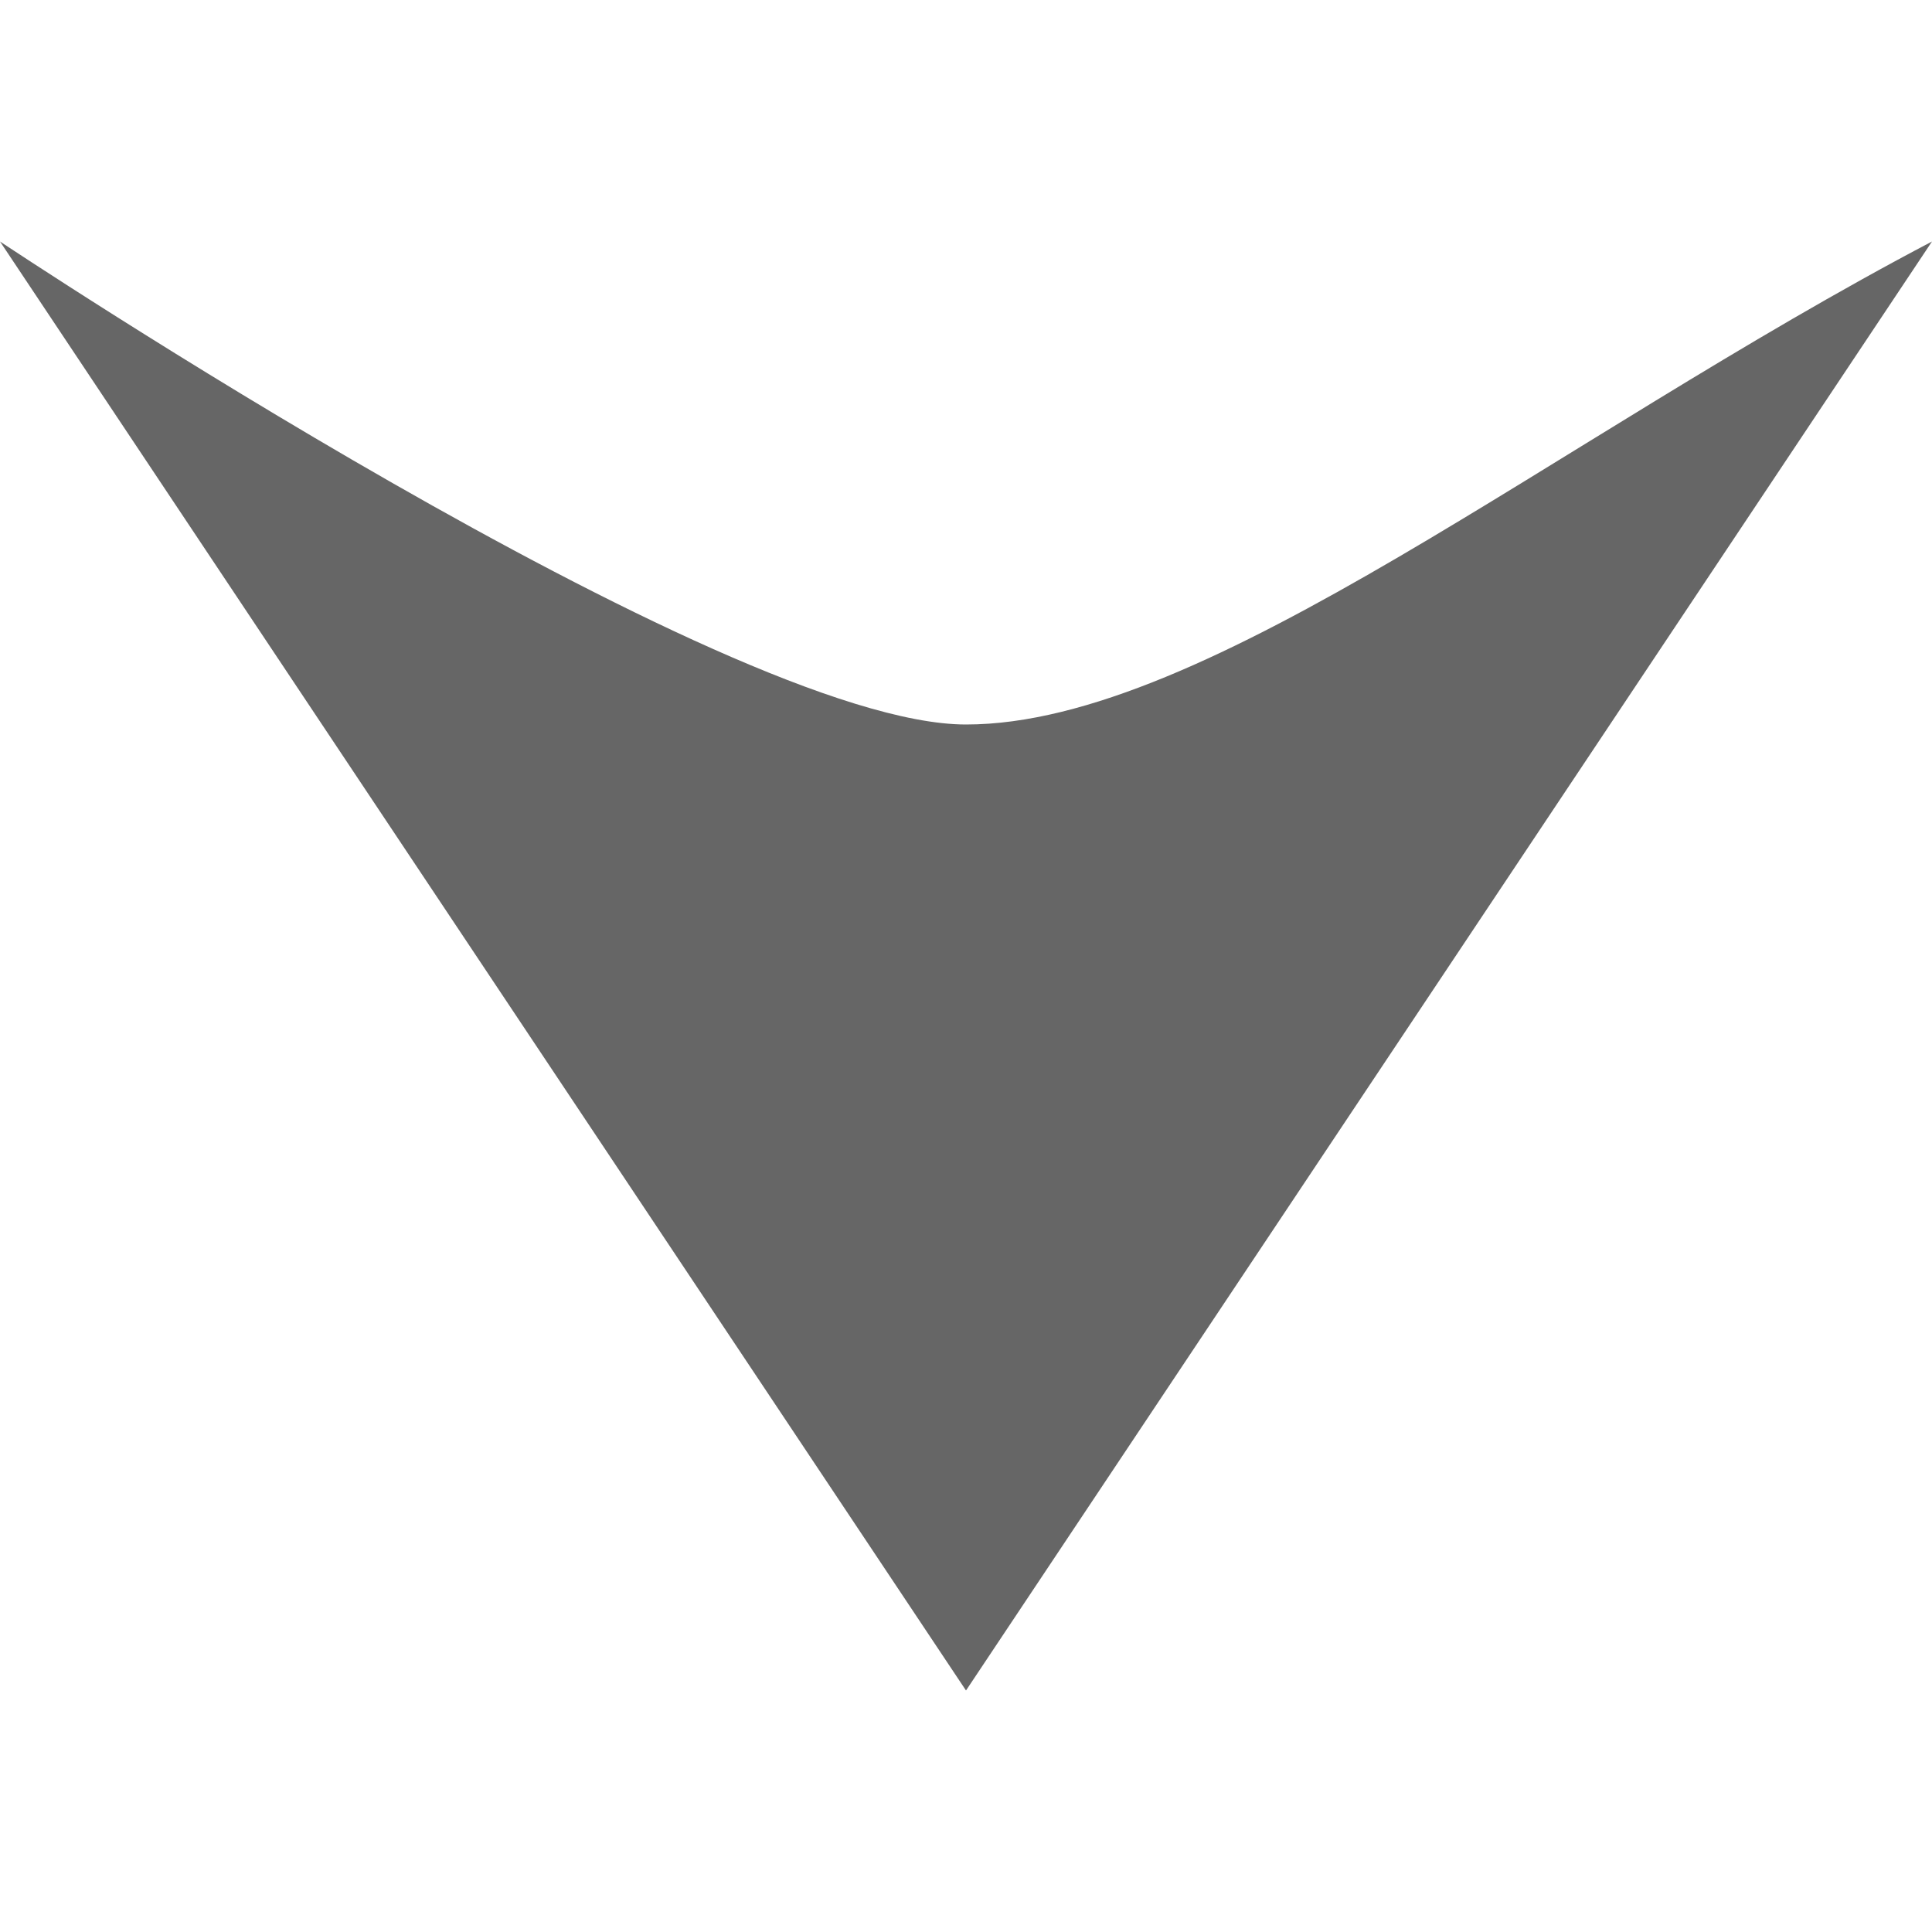 <svg width="1em" height="1em" viewBox="0 0 12 9" fill="none" xmlns="http://www.w3.org/2000/svg">
  <g clip-path="url(#clip0_8_225)">
    <path d="M6 9L0 0C0 0 4.5 3 6 3C7.5 3 9.657 1.23 12 0L6 9Z" fill="#666666"/>
  </g>
  <defs>
    <clipPath id="clip0_8_225">
      <rect width="12" height="9" fill="#666666"/>
    </clipPath>
  </defs>
</svg>
